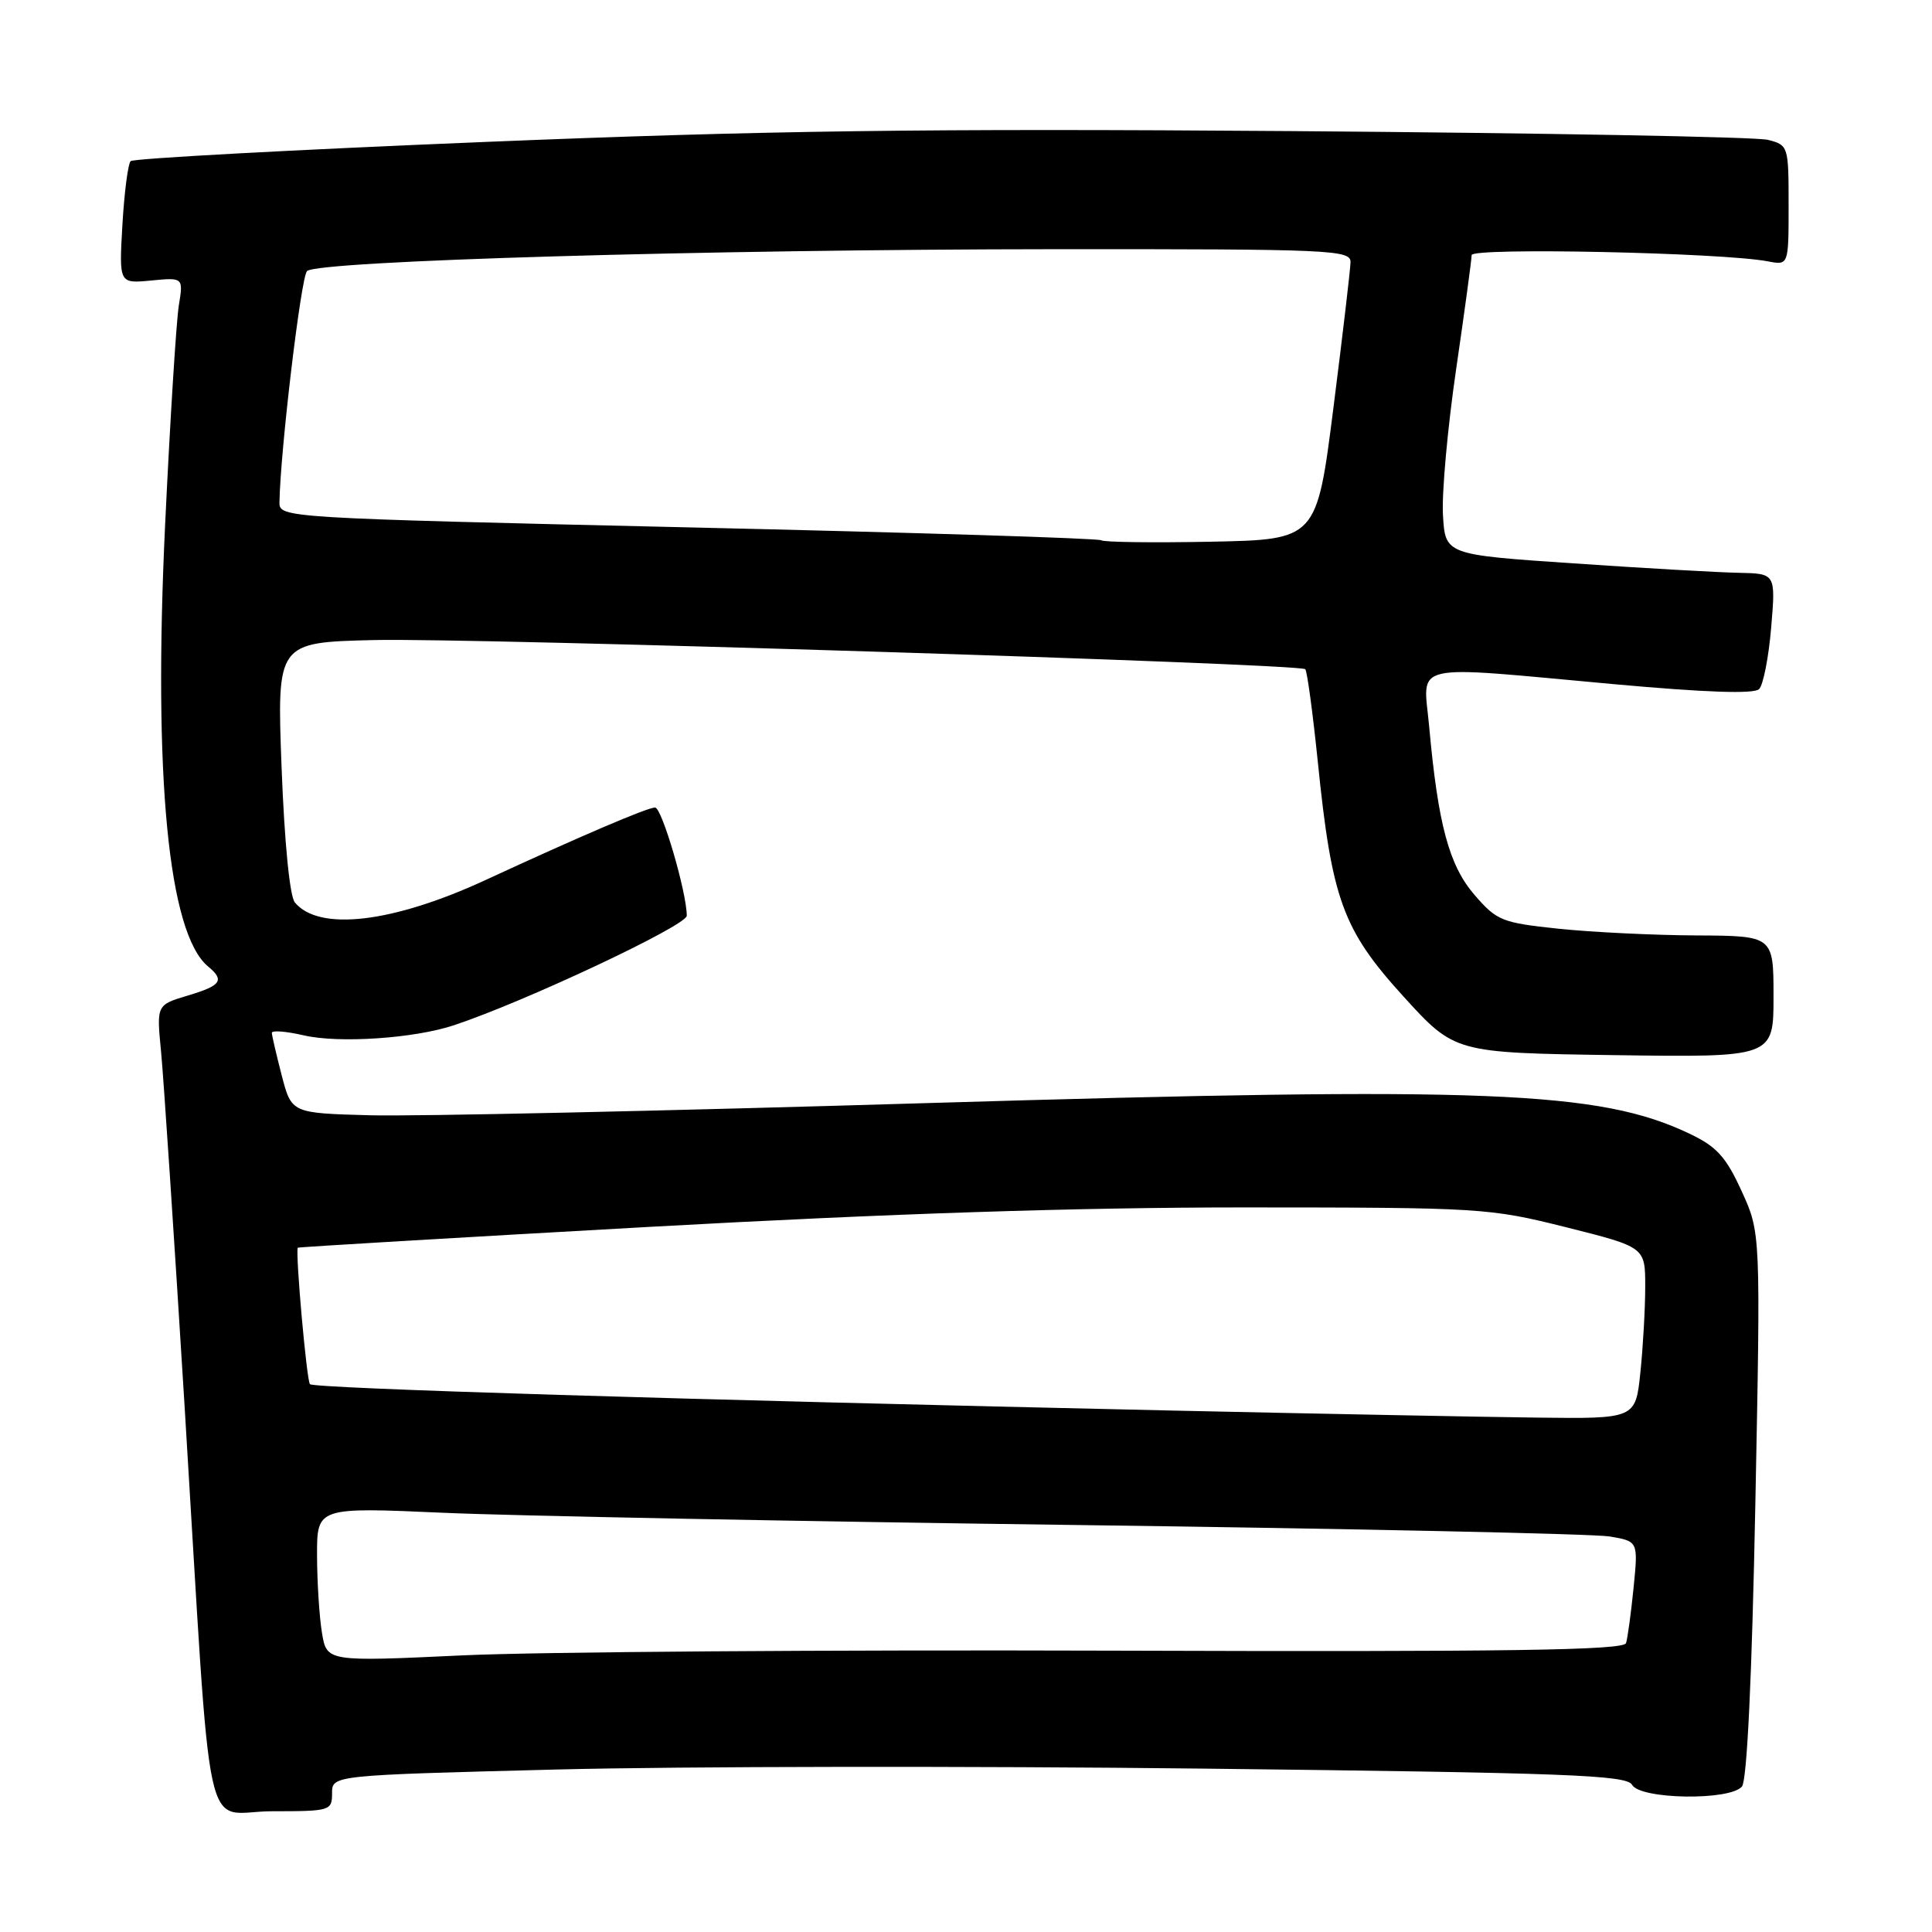 <?xml version="1.0" encoding="UTF-8" standalone="no"?>
<!DOCTYPE svg PUBLIC "-//W3C//DTD SVG 1.1//EN" "http://www.w3.org/Graphics/SVG/1.1/DTD/svg11.dtd" >
<svg xmlns="http://www.w3.org/2000/svg" xmlns:xlink="http://www.w3.org/1999/xlink" version="1.1" viewBox="0 0 256 256">
 <g >
 <path fill="currentColor"
d=" M 44.00 237.61 C 44.00 235.23 44.00 235.23 73.75 234.47 C 90.11 234.05 128.68 234.00 159.46 234.35 C 207.75 234.91 215.53 235.20 216.26 236.50 C 217.35 238.44 229.24 238.62 230.82 236.72 C 231.49 235.91 232.14 222.27 232.59 199.39 C 233.30 163.34 233.30 163.34 230.77 157.82 C 228.70 153.28 227.47 151.93 223.87 150.22 C 211.95 144.54 197.13 143.95 123.01 146.16 C 88.09 147.21 54.82 147.94 49.07 147.78 C 38.63 147.50 38.63 147.50 37.33 142.50 C 36.62 139.75 36.03 137.21 36.02 136.86 C 36.01 136.50 37.91 136.65 40.25 137.19 C 44.91 138.27 54.90 137.60 60.15 135.85 C 69.48 132.76 91.00 122.64 91.00 121.34 C 91.00 118.25 87.70 107.00 86.80 107.00 C 85.79 107.00 76.94 110.78 64.31 116.62 C 52.01 122.30 42.27 123.44 39.07 119.58 C 38.39 118.76 37.69 111.61 37.31 101.67 C 36.69 85.12 36.69 85.12 49.60 84.81 C 62.56 84.50 172.11 87.93 172.95 88.67 C 173.20 88.89 173.94 94.38 174.61 100.88 C 176.47 119.22 177.92 123.18 185.94 132.01 C 192.75 139.50 192.75 139.50 213.87 139.81 C 235.00 140.11 235.00 140.11 235.00 132.06 C 235.00 124.00 235.00 124.00 224.75 123.95 C 219.11 123.92 210.91 123.52 206.51 123.06 C 199.01 122.27 198.34 122.00 195.39 118.59 C 192.01 114.68 190.55 109.26 189.37 96.25 C 188.59 87.64 186.33 88.15 213.79 90.65 C 226.02 91.76 232.42 91.98 233.09 91.31 C 233.64 90.76 234.36 87.09 234.69 83.15 C 235.29 76.00 235.29 76.00 230.40 75.90 C 227.70 75.85 217.85 75.29 208.50 74.65 C 191.50 73.50 191.50 73.50 191.20 68.22 C 191.03 65.32 191.82 56.62 192.95 48.89 C 194.08 41.16 195.00 34.37 195.00 33.80 C 195.00 32.77 228.21 33.47 234.25 34.63 C 237.00 35.16 237.00 35.16 237.00 27.20 C 237.00 19.35 236.96 19.22 234.25 18.53 C 232.74 18.14 204.28 17.62 171.00 17.37 C 122.49 17.01 101.33 17.29 64.23 18.81 C 38.78 19.85 17.67 21.00 17.31 21.35 C 16.96 21.71 16.47 25.50 16.22 29.79 C 15.77 37.58 15.77 37.58 20.03 37.17 C 24.30 36.76 24.30 36.76 23.69 40.51 C 23.36 42.58 22.54 55.63 21.88 69.51 C 20.29 102.97 22.31 123.69 27.57 128.06 C 29.80 129.91 29.32 130.59 24.87 131.92 C 20.74 133.16 20.74 133.16 21.34 139.33 C 21.67 142.72 23.08 163.95 24.47 186.50 C 28.16 246.61 26.73 240.00 36.08 240.00 C 43.76 240.00 44.00 239.93 44.00 237.61 Z  M 42.66 216.34 C 42.31 214.23 42.02 209.62 42.01 206.11 C 42.00 199.71 42.00 199.71 58.75 200.45 C 67.96 200.86 105.65 201.59 142.50 202.07 C 179.35 202.56 211.20 203.24 213.29 203.59 C 217.07 204.23 217.07 204.23 216.46 210.36 C 216.12 213.74 215.67 217.05 215.46 217.72 C 215.17 218.67 199.96 218.89 147.29 218.72 C 110.01 218.60 71.35 218.88 61.40 219.34 C 43.29 220.19 43.29 220.19 42.66 216.34 Z  M 155.50 186.91 C 90.12 185.46 41.65 183.98 41.07 183.41 C 40.64 182.98 39.15 166.29 39.45 165.33 C 39.48 165.24 60.43 164.00 86.00 162.57 C 117.93 160.80 142.62 159.99 164.78 159.99 C 196.28 160.00 197.31 160.06 207.53 162.62 C 218.00 165.25 218.00 165.25 218.00 170.48 C 218.00 173.35 217.71 178.47 217.36 181.85 C 216.72 188.00 216.72 188.00 203.61 187.84 C 196.40 187.75 174.75 187.33 155.50 186.91 Z  M 145.92 71.59 C 145.67 71.33 121.05 70.56 91.23 69.88 C 37.48 68.64 37.00 68.61 37.03 66.56 C 37.14 59.77 39.88 36.72 40.68 35.92 C 42.04 34.56 93.67 33.05 139.75 33.02 C 176.49 33.00 179.00 33.11 178.95 34.75 C 178.93 35.71 177.91 44.38 176.69 54.00 C 174.47 71.50 174.47 71.50 160.43 71.78 C 152.70 71.93 146.18 71.84 145.92 71.59 Z "/>
</g>
</svg>